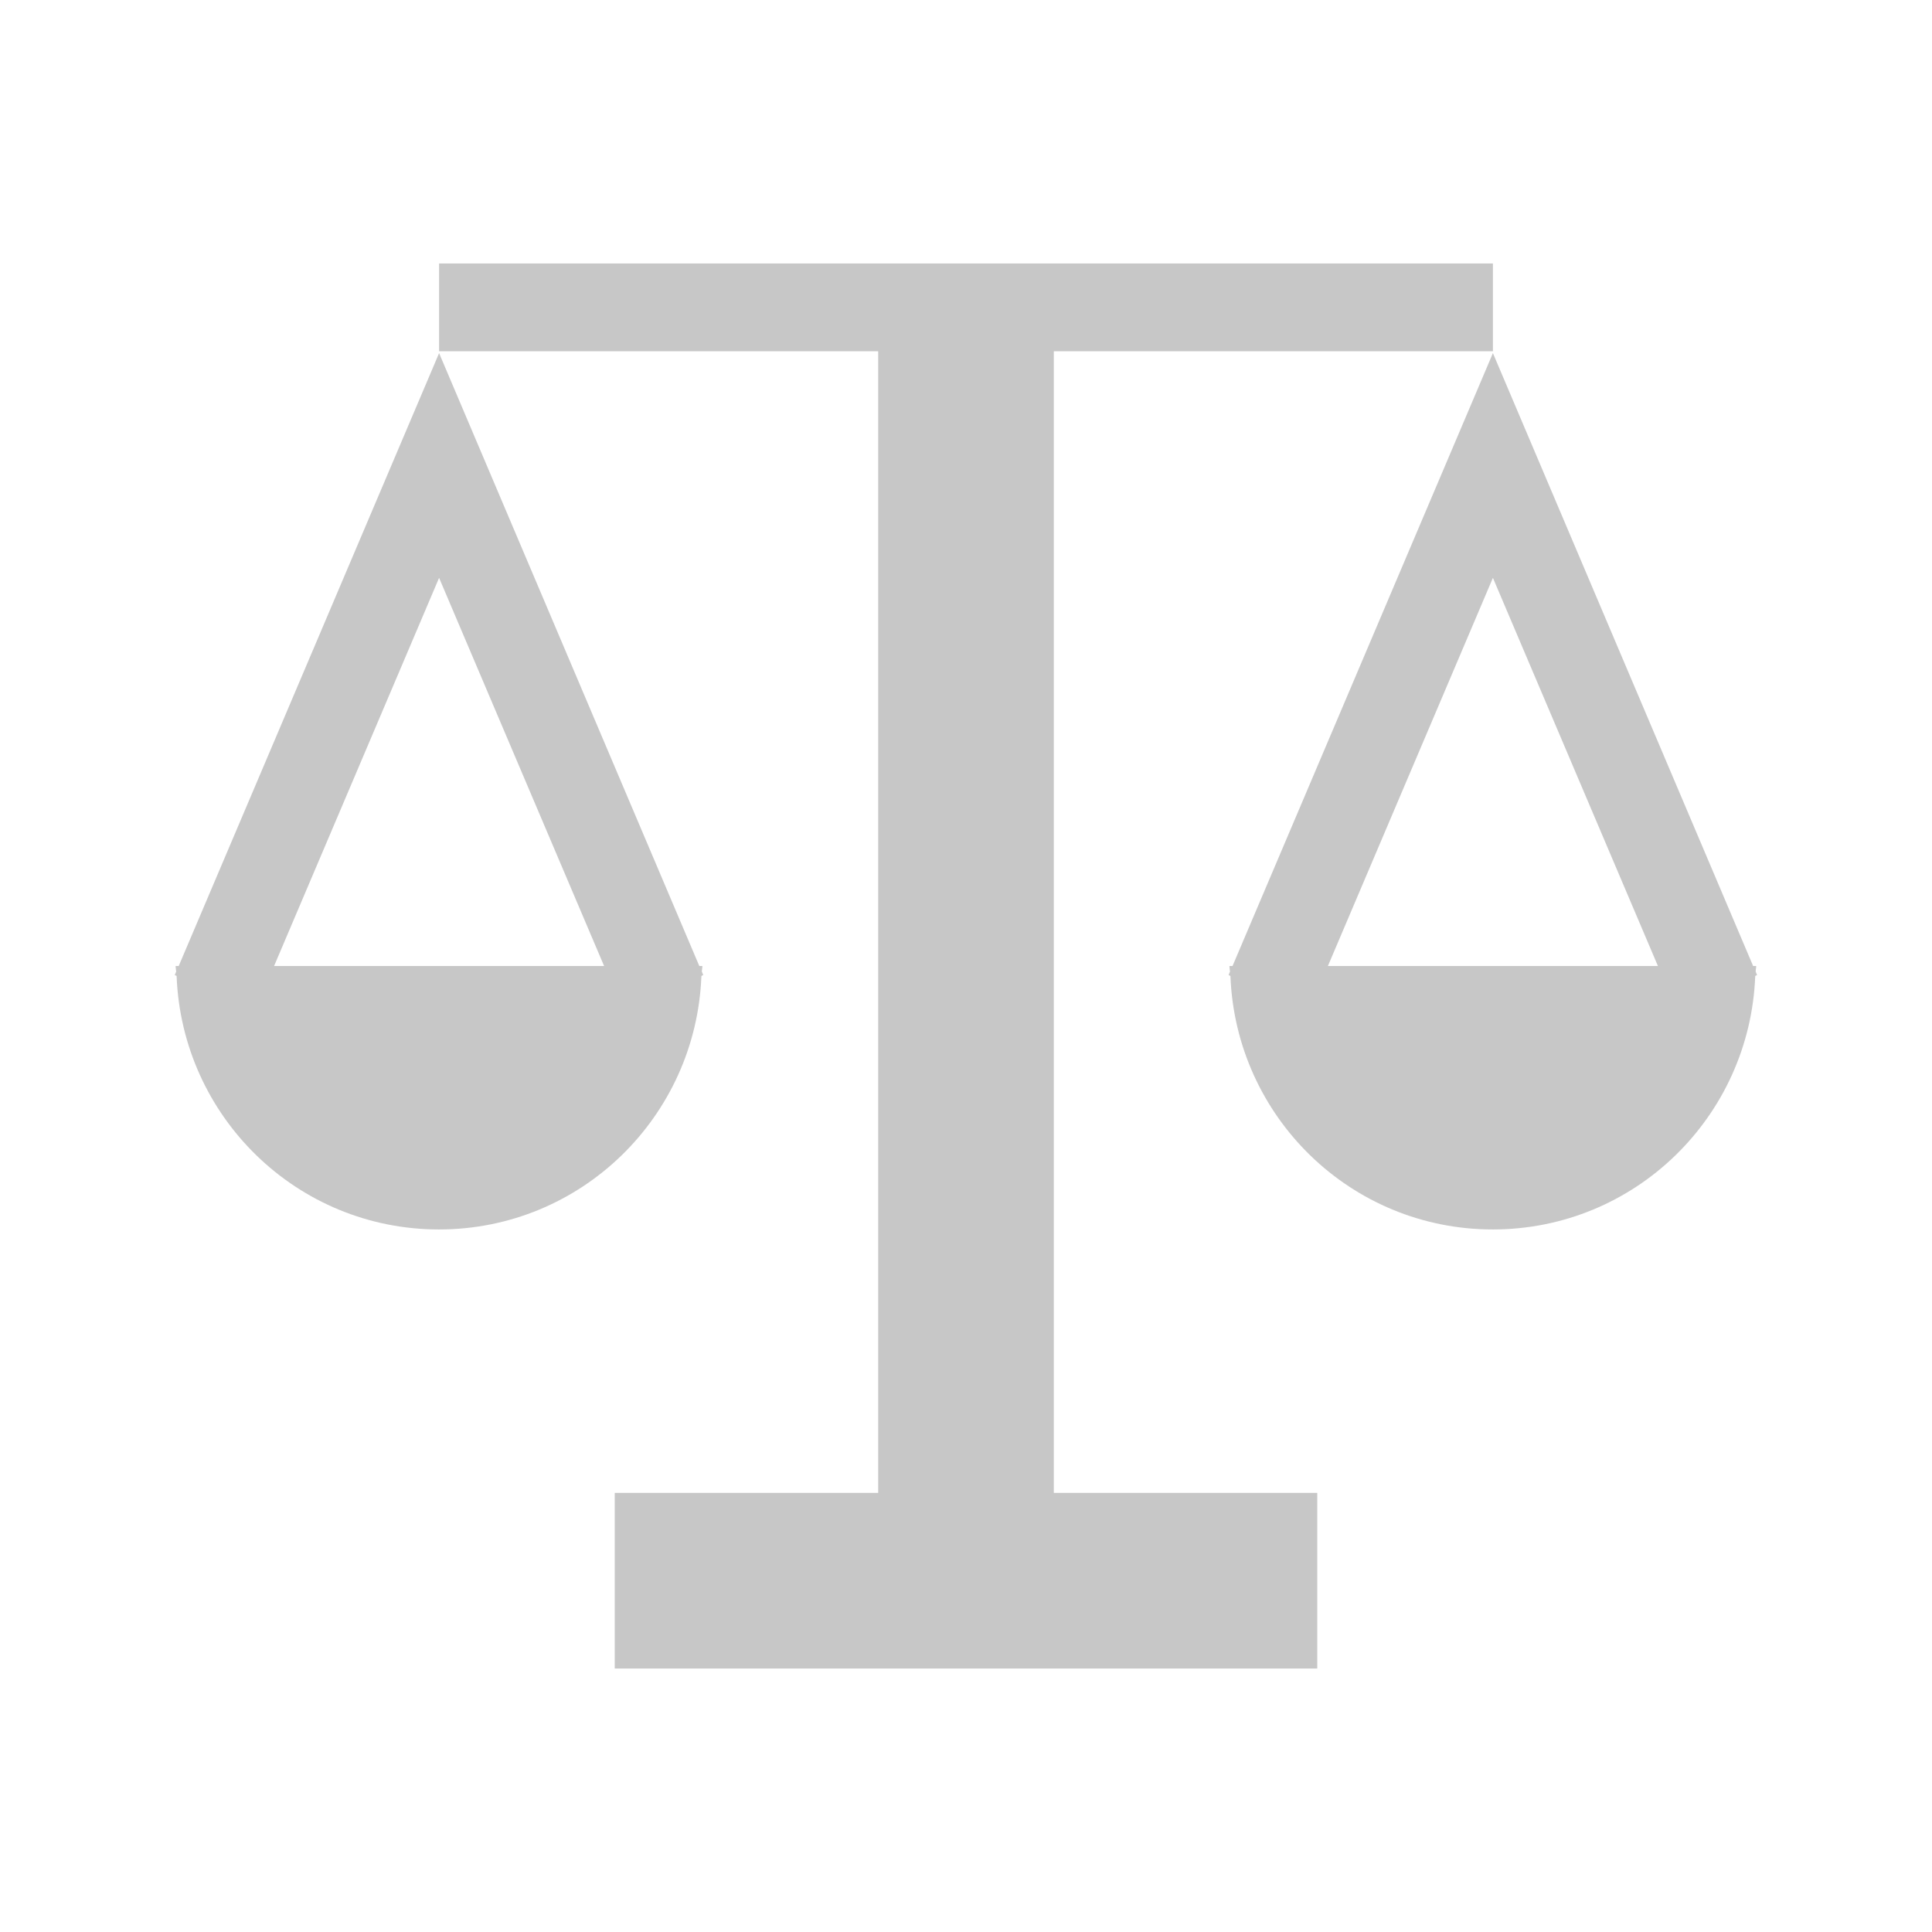 <svg height="22" width="22" xmlns="http://www.w3.org/2000/svg">
  <path d="m5 3v1h5v13h-3v2h8v-2h-3v-13h5v-1zm0 1.021-2.965 6.979h-.035c0 .022.005.043.006.064l-.016.039.021.01c.061 1.603 1.37 2.887 2.988 2.887s2.927-1.284 2.988-2.887l.021-.01-.016-.039c0-.022.006-.042.006-.064h-.035zm12 0-2.965 6.979h-.035c0 .022.005.043.006.064l-.016.039.021.01c.061 1.603 1.37 2.887 2.988 2.887s2.927-1.284 2.988-2.887l.021-.01-.016-.039c0-.022.006-.042.006-.064h-.035zm-12 2.559 1.879 4.42h-3.758zm12 0 1.879 4.42h-3.758z" fill="#444" opacity=".3"/>
</svg>
